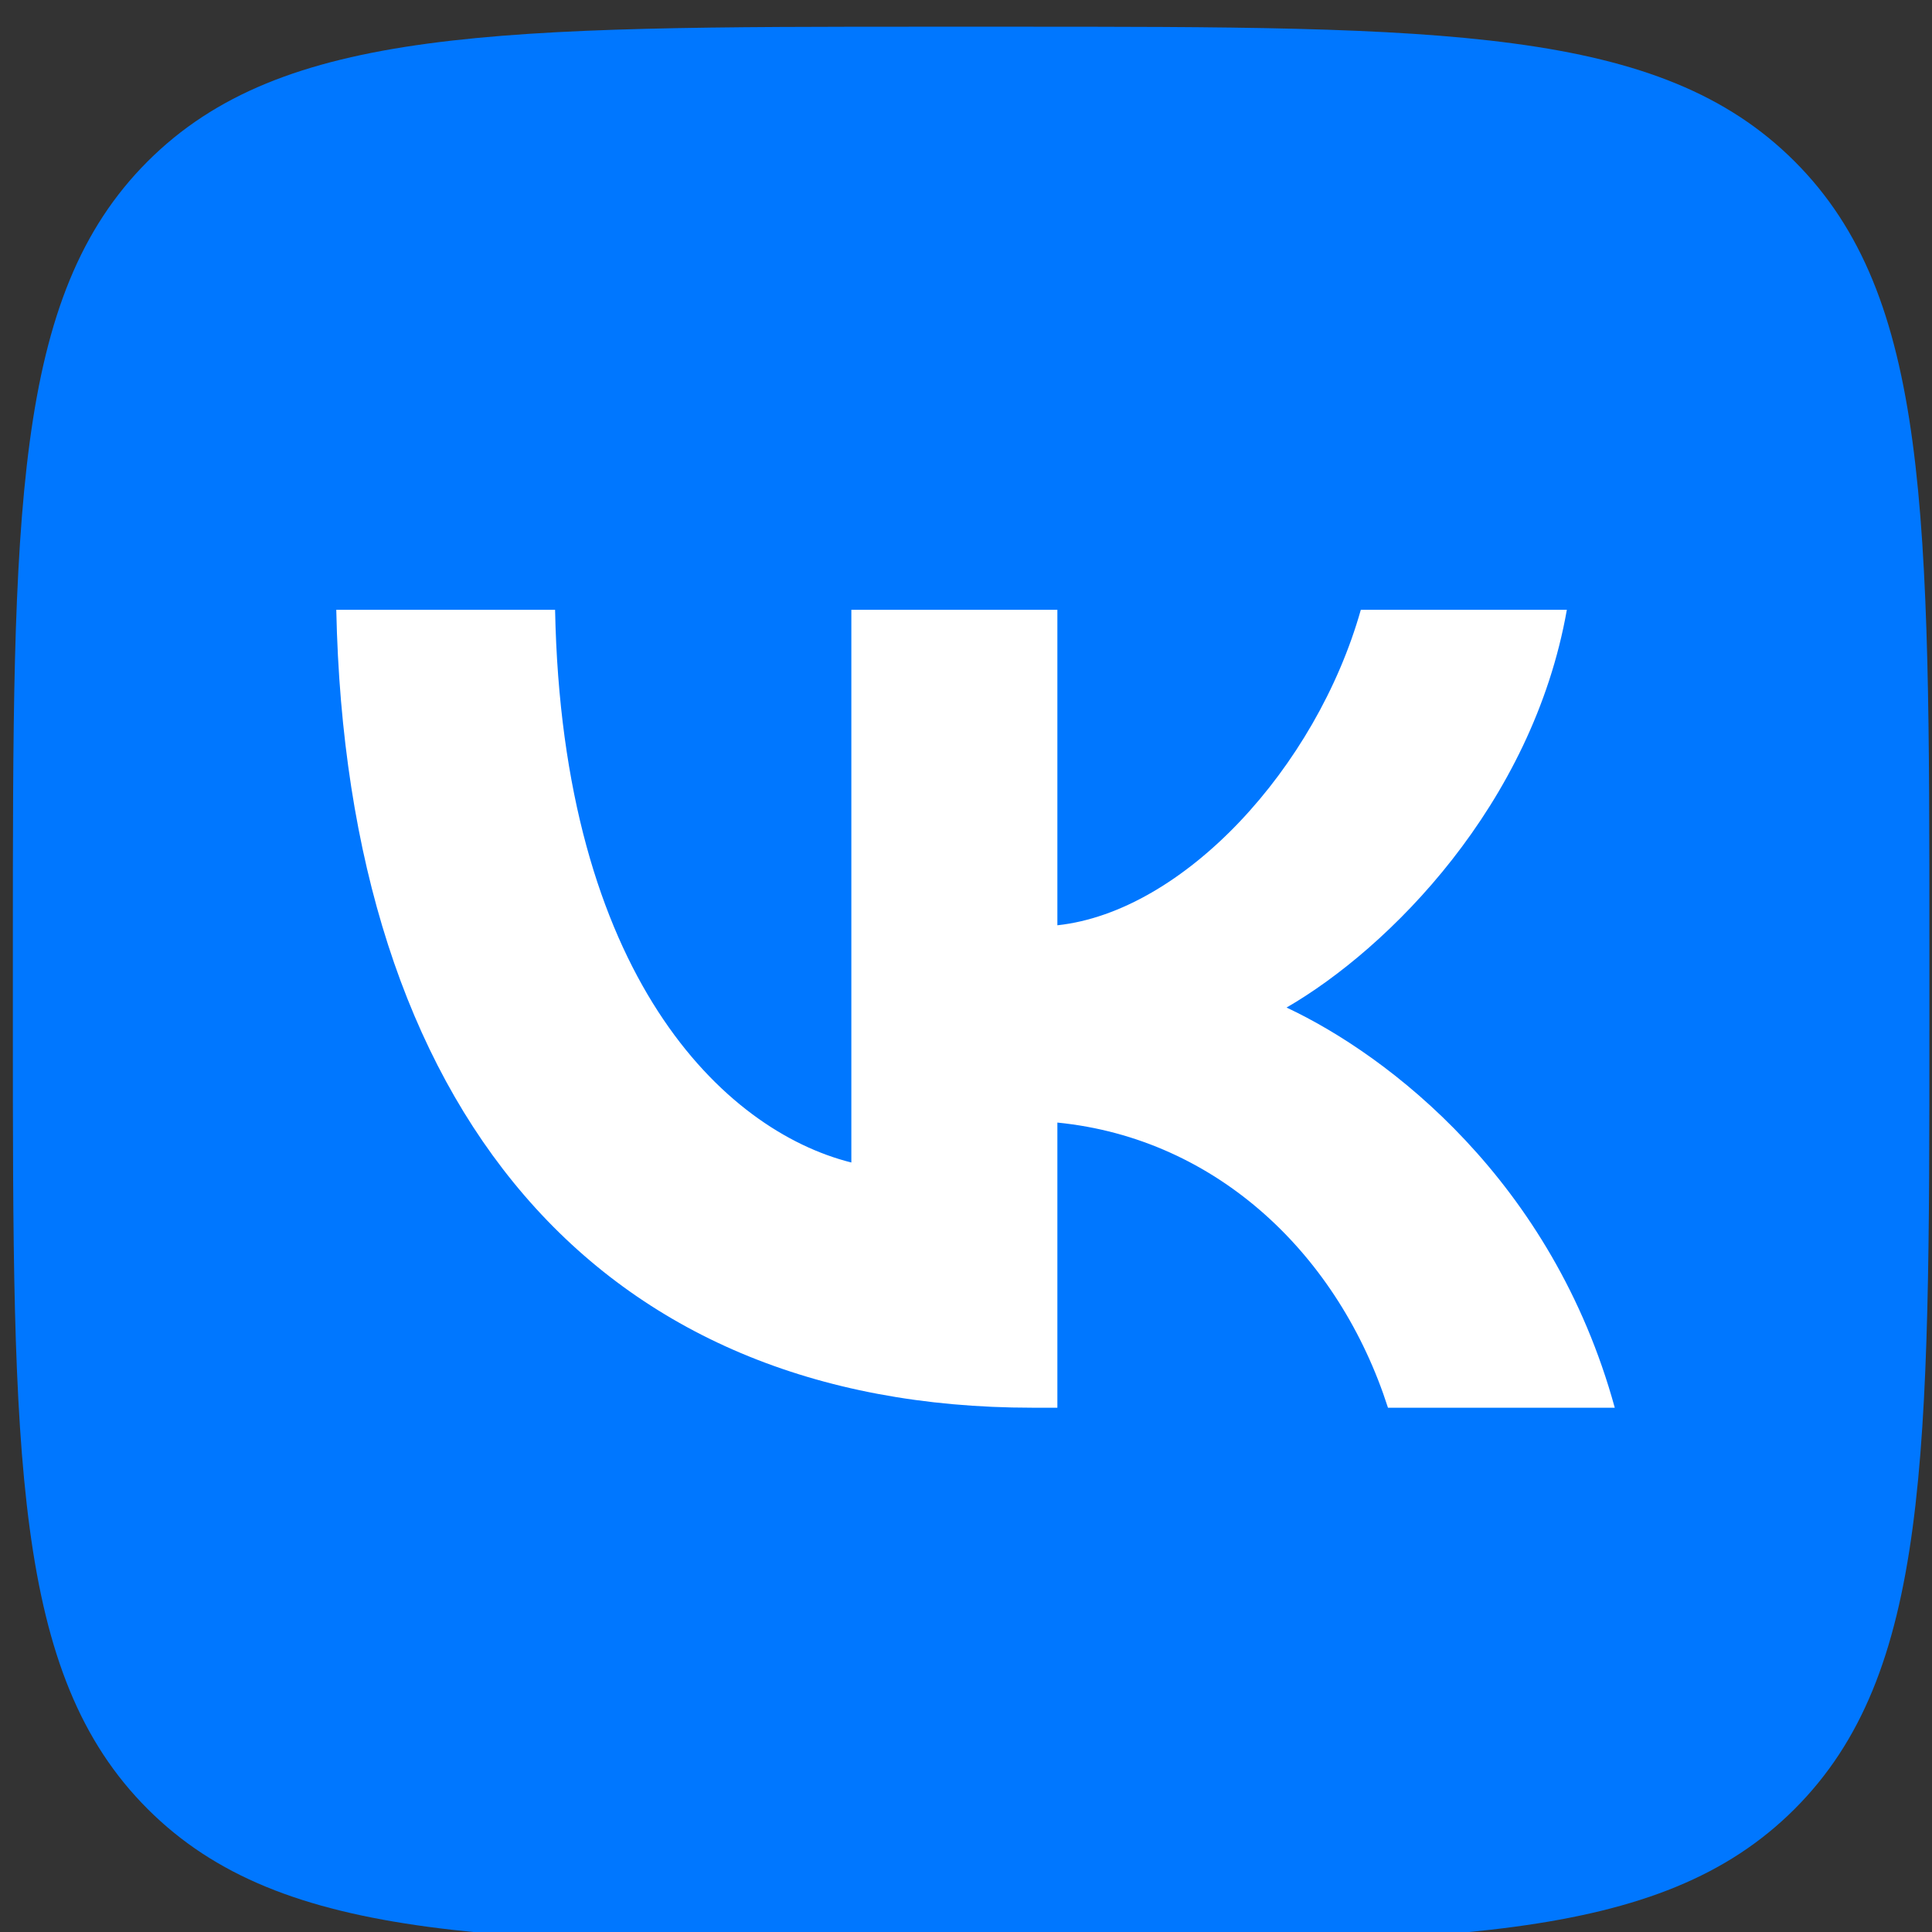 <?xml version="1.0" encoding="UTF-8" standalone="no"?>
<!DOCTYPE svg PUBLIC "-//W3C//DTD SVG 1.1//EN" "http://www.w3.org/Graphics/SVG/1.1/DTD/svg11.dtd">
<svg width="100%" height="100%" viewBox="0 0 128 128" version="1.1" xmlns="http://www.w3.org/2000/svg" xmlns:xlink="http://www.w3.org/1999/xlink" xml:space="preserve" xmlns:serif="http://www.serif.com/" style="fill-rule:evenodd;clip-rule:evenodd;stroke-linejoin:round;stroke-miterlimit:2;">
    <rect x="0" y="0" width="128" height="128" fill="#333333" stroke="none"/>
    <g transform="matrix(1,0,0,1,-982,-565)">
        <g transform="matrix(1.524,0,0,1.529,-137.704,-3125.35)">
            <g transform="matrix(2.646,0,0,2.646,-1253.36,-4005.05)">
                <g transform="matrix(0.656,0,0,0.654,751.562,2426.22)">
                    <path d="M0,23.04C0,12.179 0,6.748 3.374,3.374C6.748,0 12.179,0 23.04,0L24.96,0C35.821,0 41.252,0 44.626,3.374C48,6.748 48,12.179 48,23.04L48,24.96C48,35.821 48,41.252 44.626,44.626C41.252,48 35.821,48 24.96,48L23.04,48C12.179,48 6.748,48 3.374,44.626C0,41.252 0,35.821 0,24.96L0,23.04Z" style="fill:rgb(0,119,255);fill-rule:nonzero;"/>
                </g>
                <g transform="matrix(0.656,0,0,0.654,751.562,2426.22)">
                    <path d="M25.54,34.58C14.6,34.58 8.36,27.08 8.1,14.6L13.58,14.6C13.76,23.76 17.8,27.64 21,28.44L21,14.6L26.16,14.6L26.16,22.5C29.32,22.16 32.64,18.56 33.76,14.6L38.92,14.6C38.06,19.48 34.46,23.08 31.9,24.56C34.46,25.76 38.56,28.9 40.12,34.58L34.44,34.58C33.22,30.78 30.18,27.84 26.16,27.44L26.16,34.58L25.54,34.58Z" style="fill:white;fill-rule:nonzero;"/>
                </g>
            </g>
        </g>
    </g>
</svg>
